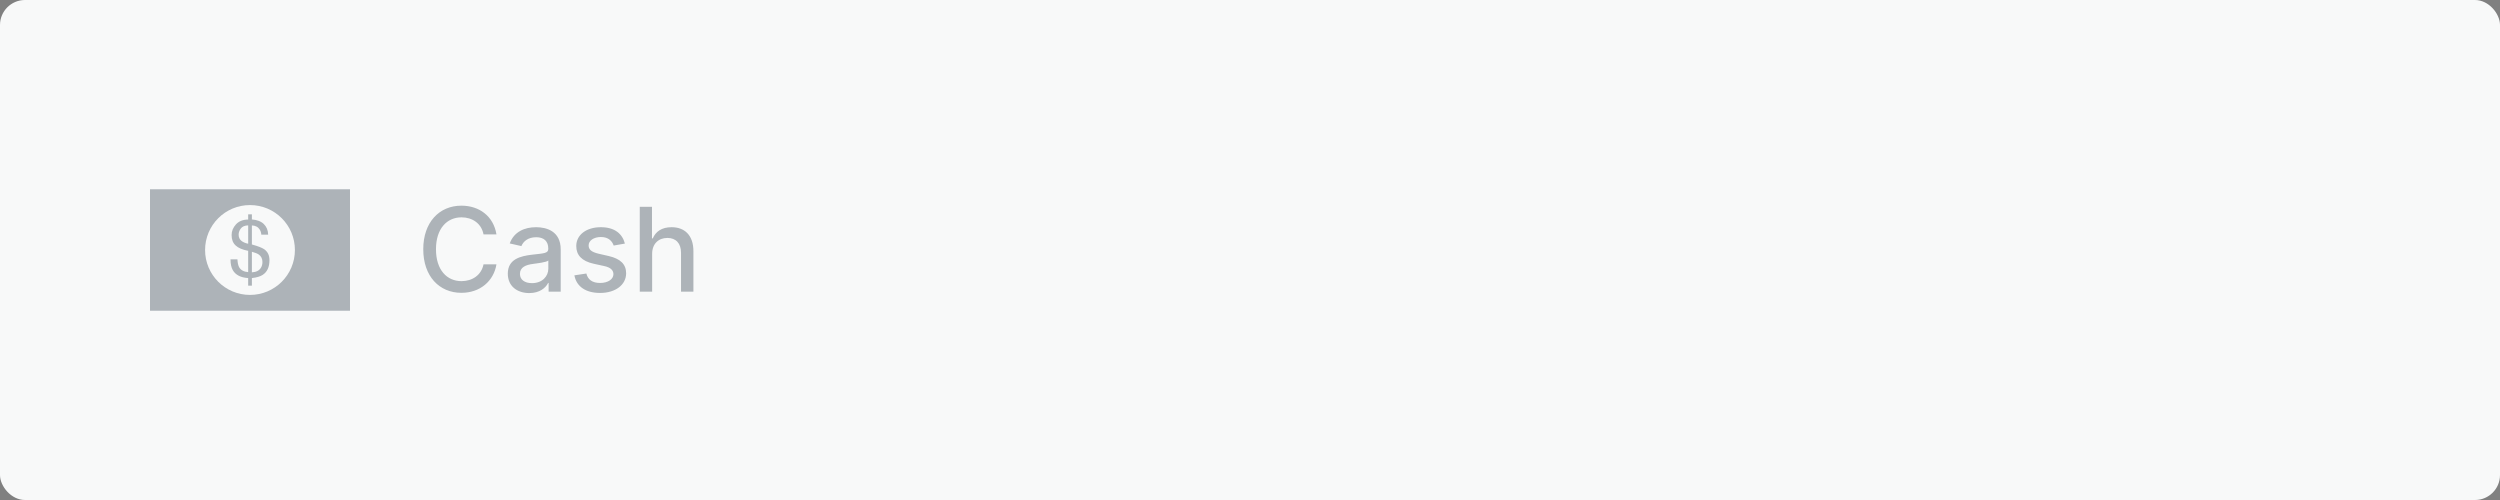 <svg width="300" height="60" viewBox="0 0 300 60" fill="none" xmlns="http://www.w3.org/2000/svg">
<rect x="0" y="0" width="300" height="60" fill="#808080" stroke="none"/>
<rect width="300" height="60" rx="3" fill="#F8F9F9"/>
<path d="M18 22.708V37.29H42V22.708H18ZM30 35.39C27.022 35.39 24.61 32.975 24.61 29.999C24.61 27.022 27.023 24.608 30 24.608C32.977 24.608 35.389 27.022 35.389 29.999C35.389 32.975 32.978 35.39 30 35.39Z" fill="#3E4C59" fill-opacity="0.4"/>
<path d="M31.704 29.908C31.444 29.729 30.952 29.539 30.226 29.336V27.052C30.657 27.068 30.971 27.233 31.169 27.55C31.276 27.722 31.34 27.927 31.36 28.164H32.181C32.164 27.634 31.992 27.208 31.659 26.885C31.326 26.562 30.847 26.38 30.226 26.335V25.72H29.78V26.344C29.152 26.35 28.663 26.544 28.315 26.926C27.966 27.308 27.792 27.735 27.792 28.21C27.792 28.742 27.954 29.158 28.277 29.457C28.6 29.757 29.102 29.972 29.78 30.099V32.656C29.252 32.611 28.89 32.413 28.695 32.06C28.584 31.863 28.516 31.551 28.492 31.123H27.662C27.662 31.66 27.75 32.086 27.928 32.403C28.254 32.986 28.872 33.309 29.78 33.368V34.279H30.226V33.368C30.792 33.306 31.224 33.179 31.524 32.985C32.066 32.635 32.336 32.044 32.336 31.212C32.336 30.636 32.125 30.201 31.704 29.908ZM29.781 29.248C29.431 29.179 29.153 29.056 28.947 28.882C28.741 28.707 28.637 28.464 28.637 28.155C28.637 27.899 28.724 27.653 28.899 27.419C29.075 27.184 29.369 27.059 29.781 27.044V29.248ZM31.332 32.093C31.129 32.459 30.761 32.654 30.226 32.679V30.212C30.616 30.319 30.895 30.43 31.06 30.55C31.347 30.754 31.492 31.05 31.492 31.441C31.492 31.688 31.439 31.906 31.332 32.093Z" fill="#3E4C59" fill-opacity="0.4"/>
<path d="M59.575 28.129C59.227 25.952 57.522 24.679 55.369 24.679C52.734 24.679 50.791 26.653 50.791 29.909C50.791 33.166 52.724 35.139 55.369 35.139C57.606 35.139 59.242 33.737 59.575 31.724L58.024 31.719C57.761 33.021 56.667 33.737 55.379 33.737C53.634 33.737 52.317 32.4 52.317 29.909C52.317 27.438 53.629 26.081 55.384 26.081C56.682 26.081 57.771 26.812 58.024 28.129H59.575ZM63.517 35.169C64.779 35.169 65.49 34.528 65.774 33.956H65.833V35H67.285V29.929C67.285 27.707 65.535 27.264 64.322 27.264C62.94 27.264 61.667 27.821 61.17 29.213L62.567 29.531C62.786 28.989 63.343 28.467 64.342 28.467C65.301 28.467 65.793 28.97 65.793 29.834V29.869C65.793 30.411 65.237 30.401 63.864 30.56C62.418 30.729 60.936 31.107 60.936 32.842C60.936 34.344 62.065 35.169 63.517 35.169ZM63.84 33.976C62.999 33.976 62.393 33.598 62.393 32.862C62.393 32.067 63.099 31.783 63.959 31.669C64.441 31.604 65.585 31.475 65.799 31.261V32.246C65.799 33.151 65.078 33.976 63.84 33.976ZM74.987 29.228C74.679 28.04 73.749 27.264 72.099 27.264C70.374 27.264 69.151 28.174 69.151 29.526C69.151 30.61 69.807 31.331 71.239 31.649L72.531 31.933C73.267 32.097 73.61 32.425 73.61 32.902C73.61 33.494 72.979 33.956 72.004 33.956C71.114 33.956 70.543 33.573 70.364 32.822L68.927 33.041C69.175 34.394 70.299 35.154 72.014 35.154C73.859 35.154 75.136 34.175 75.136 32.793C75.136 31.714 74.45 31.048 73.048 30.724L71.835 30.446C70.995 30.247 70.632 29.964 70.637 29.447C70.632 28.86 71.269 28.442 72.114 28.442C73.038 28.442 73.466 28.954 73.64 29.467L74.987 29.228ZM78.257 30.466C78.257 29.248 79.028 28.552 80.087 28.552C81.111 28.552 81.722 29.203 81.722 30.322V35H83.209V30.143C83.209 28.239 82.165 27.264 80.594 27.264C79.406 27.264 78.69 27.781 78.332 28.607H78.237V24.818H76.771V35H78.257V30.466Z" fill="#3E4C59" fill-opacity="0.4"/>
</svg>
